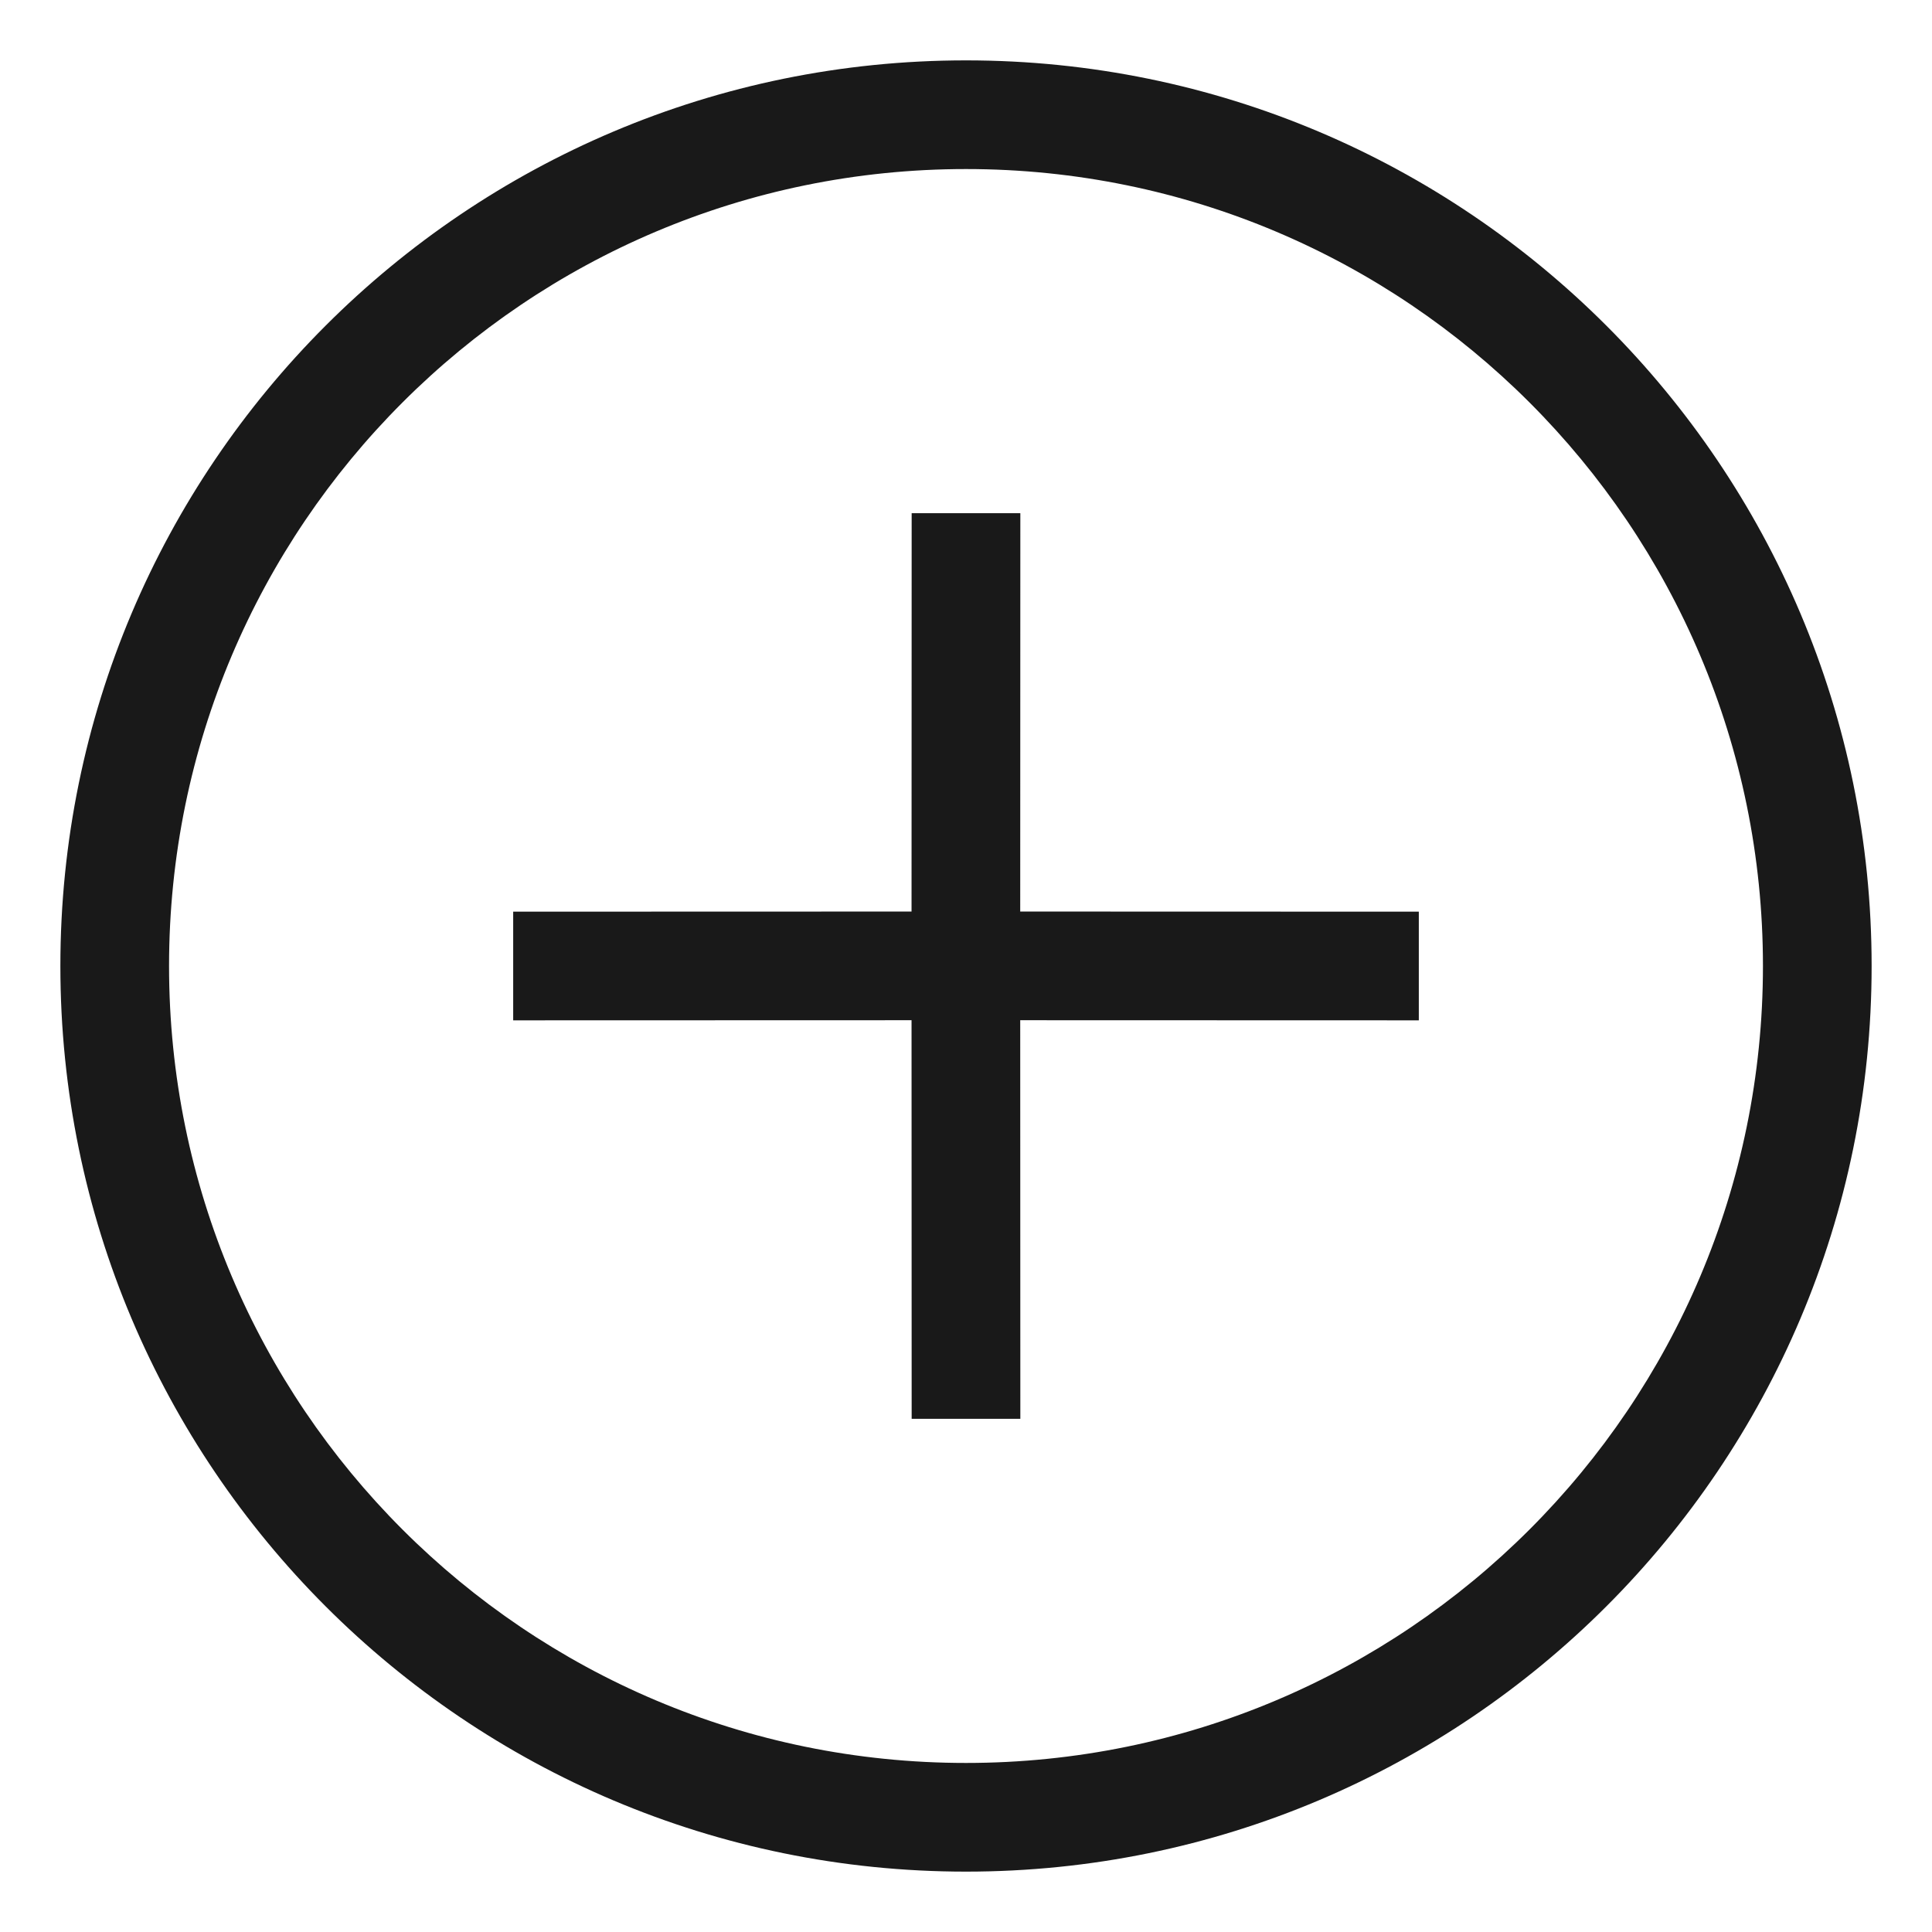 <?xml version="1.0" encoding="UTF-8"?>
<svg width="16px" height="16px" viewBox="0 0 16 16" version="1.1" xmlns="http://www.w3.org/2000/svg" xmlns:xlink="http://www.w3.org/1999/xlink">
    <!-- Generator: Sketch 61 (89581) - https://sketch.com -->
    <title>0.图标/线型/icons_outlined_add</title>
    <desc>Created with Sketch.</desc>
    <g id="200518_Mac微信.通讯录管理器.交互" stroke="none" stroke-width="1" fill="none" fill-rule="evenodd" fill-opacity="0.9">
        <g id="标签界面-1" transform="translate(-154, -319)" fill="#000000">
            <g id="编组" transform="translate(153, 318)">
                <g id="编组-2">
                    <g id="0.图标/线型/icons_outlined_add2" transform="translate(0, 0)">
                        <g id="icon21">
                            <path d="M9,1.5 C13.142,1.5 16.5,4.858 16.5,9 C16.5,13.142 13.142,16.5 9,16.5 C4.858,16.5 1.5,13.142 1.5,9 C1.5,4.858 4.858,1.5 9,1.5 Z M9,2.4 C5.355,2.4 2.4,5.355 2.4,9 C2.4,12.645 5.355,15.6 9,15.6 C12.645,15.6 15.6,12.645 15.6,9 C15.6,5.355 12.645,2.4 9,2.4 Z M9.45,5.25 L9.449,8.549 L12.75,8.55 L12.75,9.45 L9.449,9.449 L9.45,12.75 L8.55,12.75 L8.549,9.449 L5.25,9.45 L5.25,8.55 L8.549,8.549 L8.55,5.25 L9.45,5.25 Z" id="Combined-Shape"></path>
                        </g>
                    </g>
                </g>
            </g>
        </g>
    </g>
</svg>